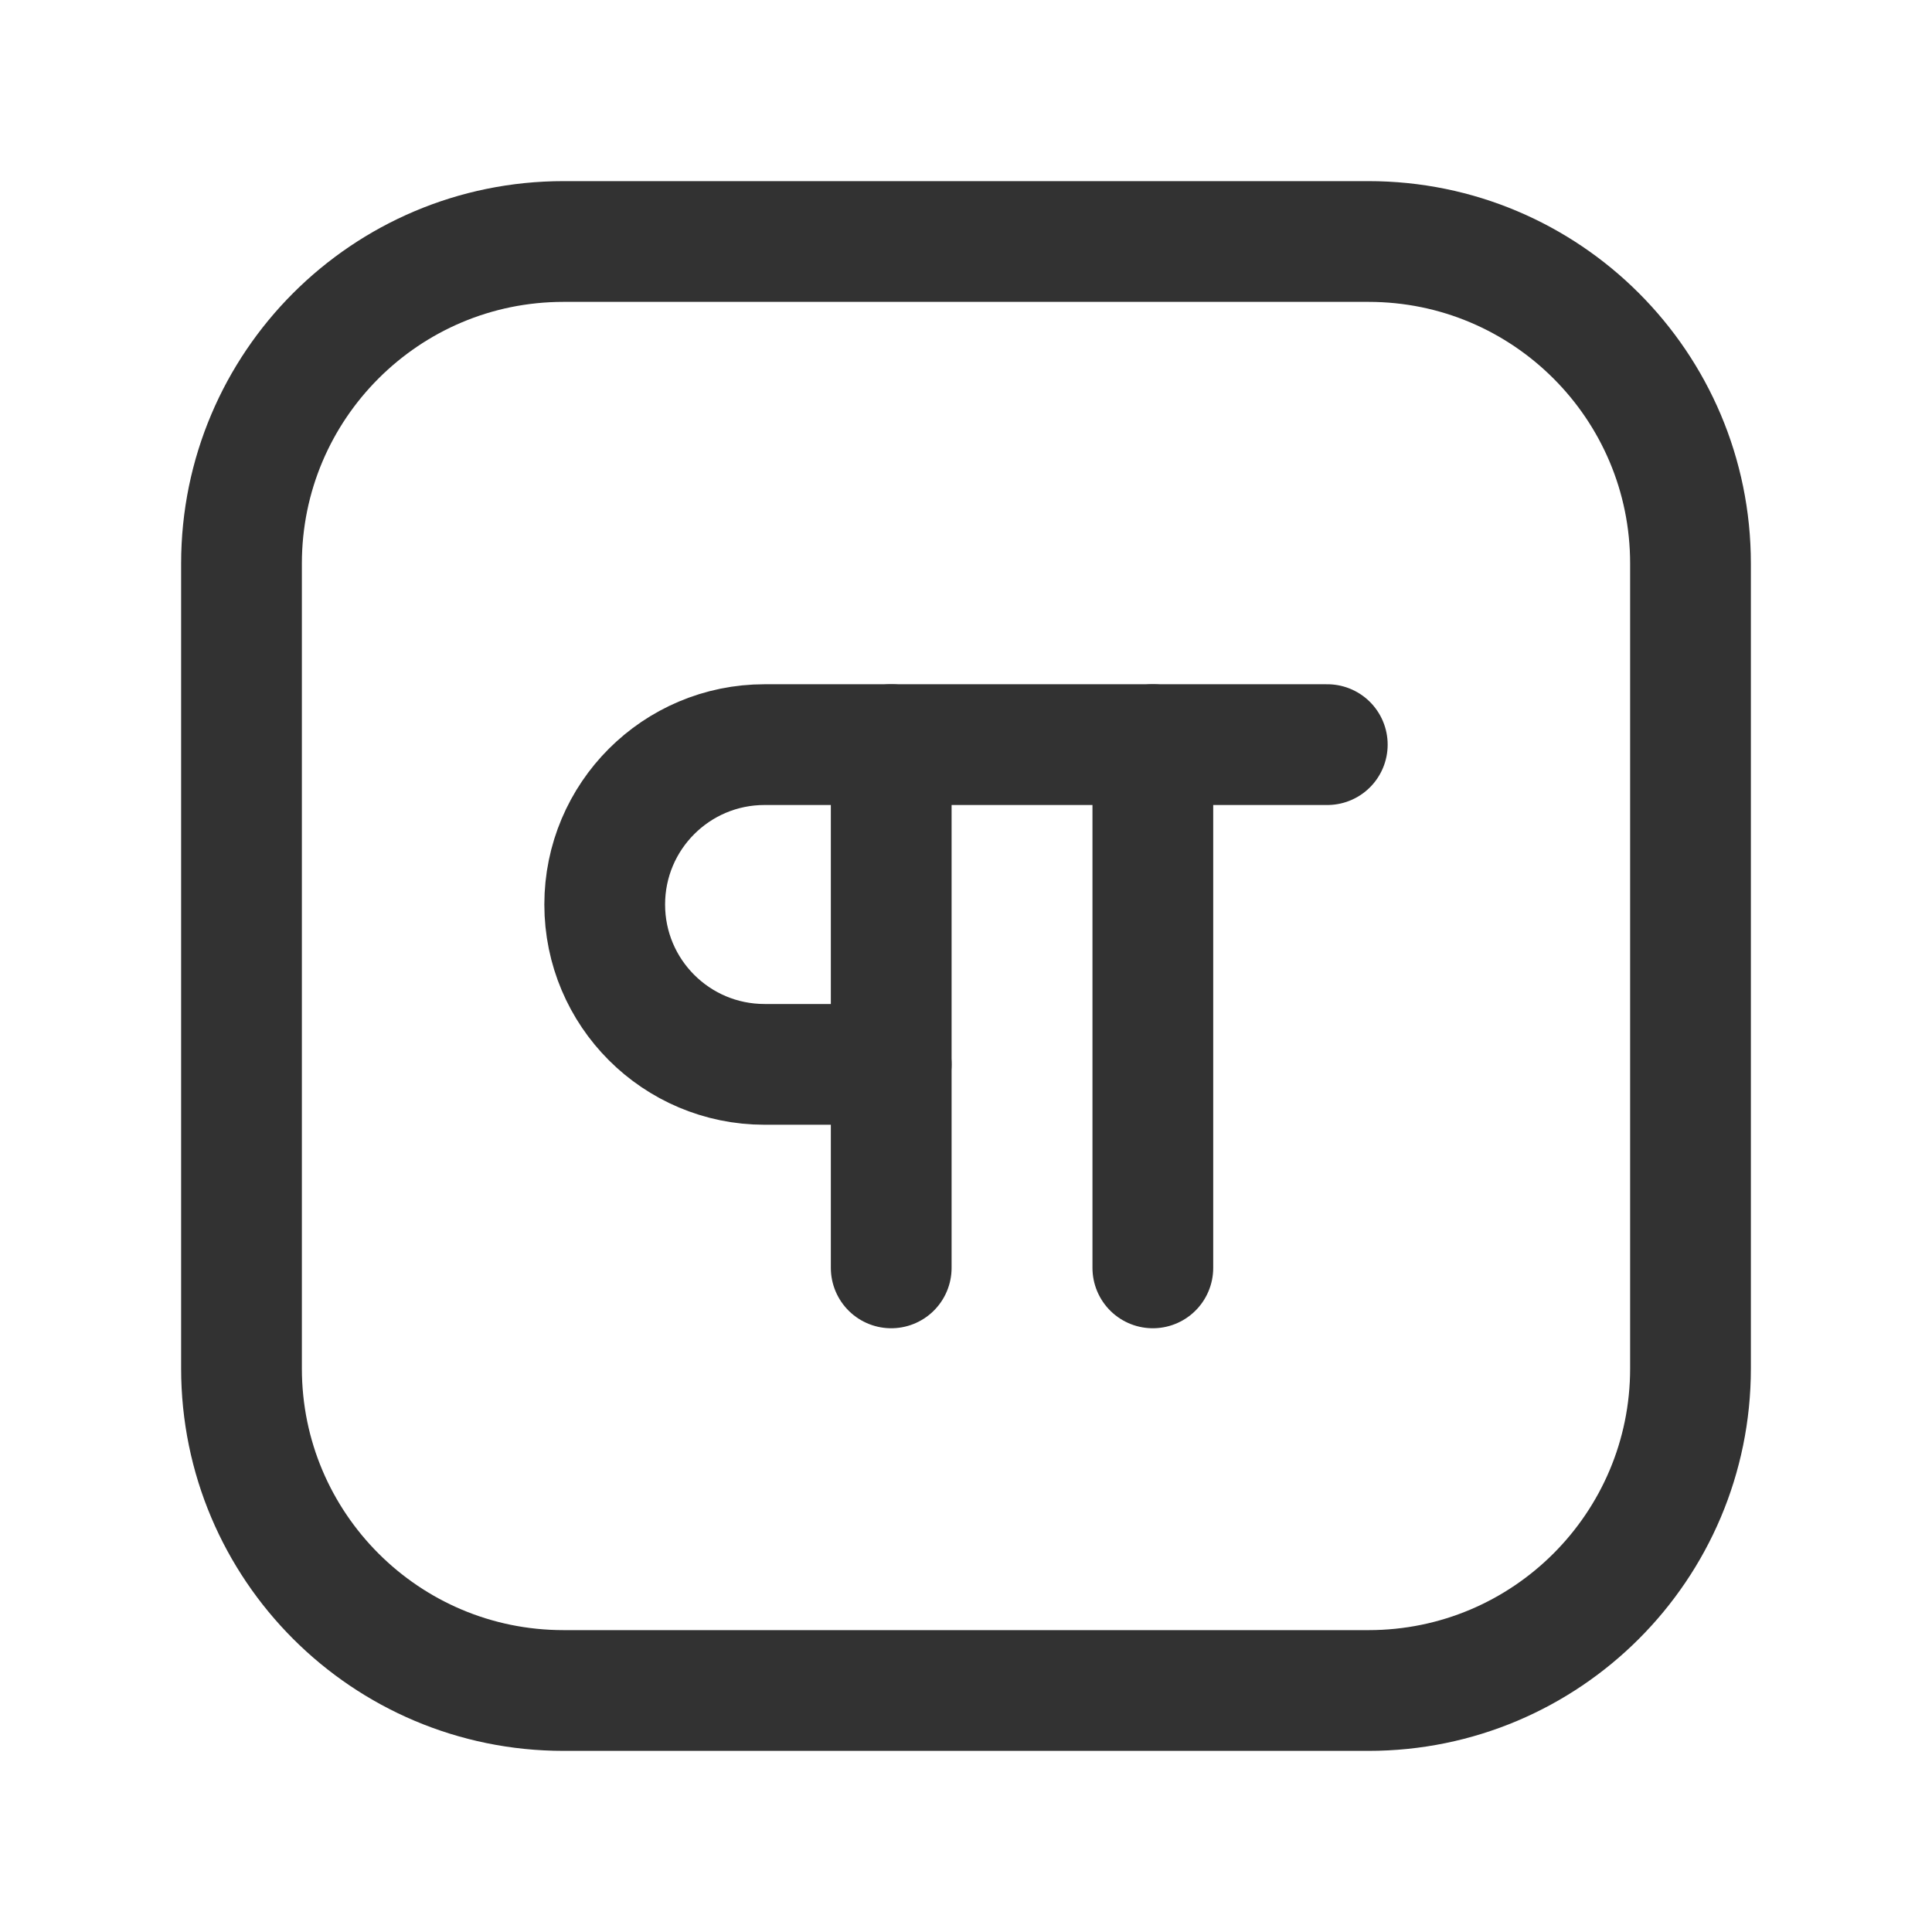 <?xml version="1.0" encoding="utf-8"?>
<!-- Generator: Adobe Illustrator 24.0.2, SVG Export Plug-In . SVG Version: 6.00 Build 0)  -->
<svg version="1.1" id="Layer_3" xmlns="http://www.w3.org/2000/svg" xmlns:xlink="http://www.w3.org/1999/xlink" x="0px" y="0px"
	 width="24px" height="24px" viewBox="0 0 24 24" enable-background="new 0 0 24 24" xml:space="preserve">
<g>
	<g>
		<path fill="none" stroke="#323232" stroke-width="1.5" stroke-linecap="round" stroke-linejoin="round" d="M14.321,9.25v6.5"/>
		<path fill="none" stroke="#323232" stroke-width="1.5" stroke-linecap="round" stroke-linejoin="round" d="M16.488,9.25h-6.99
			c-1.097,0-1.986,0.889-1.986,1.986s0.889,1.986,1.986,1.986h1.573"/>
		<g>
			<g>
				<path fill="none" stroke="#323232" stroke-width="1.5" stroke-linecap="round" stroke-linejoin="round" d="M21,7v10
					c0,2.209-1.791,4-4,4H7c-2.209,0-4-1.791-4-4V7c0-2.209,1.791-4,4-4h10C19.209,3,21,4.791,21,7z"/>
			</g>
		</g>
		<path fill="none" stroke="#323232" stroke-width="1.5" stroke-linecap="round" stroke-linejoin="round" d="M11.071,9.25v6.5"/>
	</g>
	<g>
		<path fill="none" d="M0,0h24v24H0V0z"/>
	</g>
</g>
</svg>
